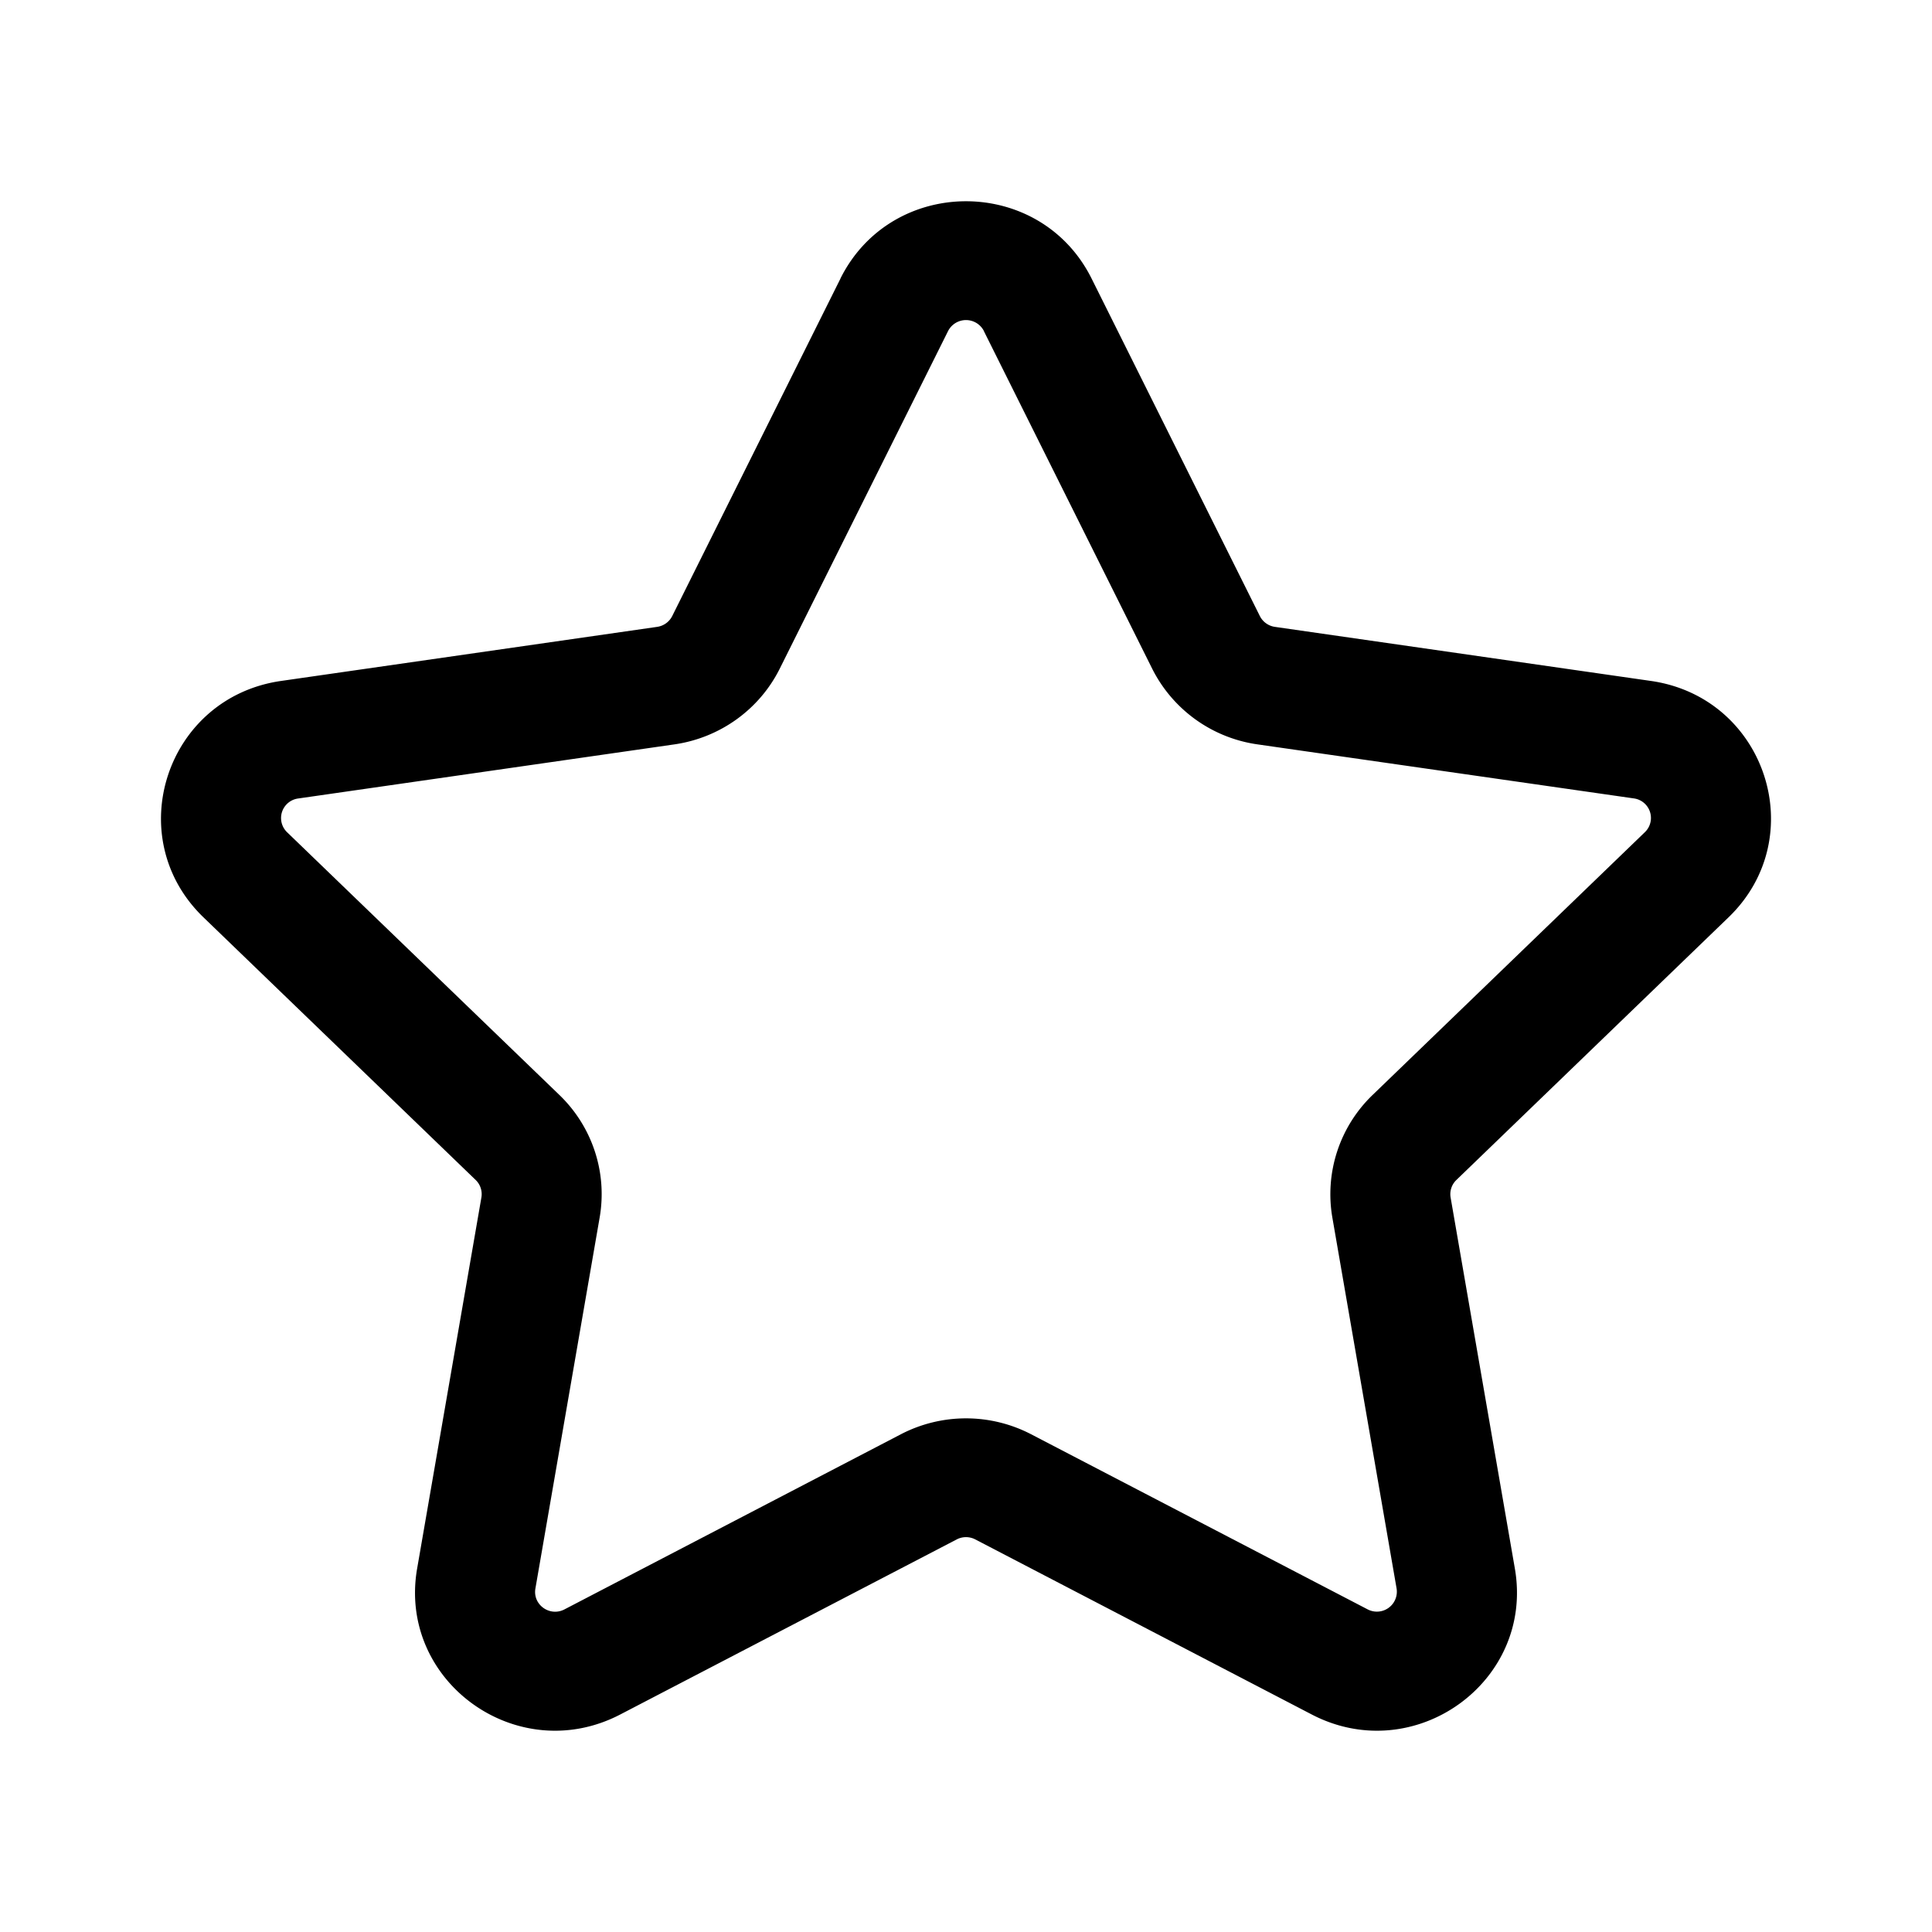 <svg xmlns="http://www.w3.org/2000/svg" width="24" height="24" fill="none" class="persona-icon" viewBox="0 0 24 24"><path fill="currentColor" d="M10.44 3.46c.639-1.28 2.481-1.28 3.12 0l2.09 4.192a.249.249 0 0 0 .186.135l4.673.672c1.427.205 1.996 1.94.964 2.936l-3.381 3.263a.244.244 0 0 0-.072.218l.798 4.608c.244 1.406-1.247 2.478-2.523 1.814l-4.18-2.175a.25.25 0 0 0-.23 0l-4.18 2.175c-1.276.664-2.767-.408-2.523-1.814l.798-4.608a.245.245 0 0 0-.071-.218l-3.382-3.263c-1.032-.996-.463-2.731.964-2.936l4.673-.672a.249.249 0 0 0 .187-.135l2.09-4.192Zm1.783.653a.25.25 0 0 0-.446 0l-2.09 4.192c-.253.508-.742.86-1.309.942l-4.673.672a.245.245 0 0 0-.138.42l3.382 3.263c.41.395.597.965.5 1.523l-.798 4.608c-.035.201.178.354.36.26l4.18-2.176a1.754 1.754 0 0 1 1.618 0l4.18 2.175a.248.248 0 0 0 .36-.259l-.798-4.608a1.71 1.71 0 0 1 .5-1.523l3.382-3.264a.245.245 0 0 0-.138-.42l-4.673-.671a1.737 1.737 0 0 1-1.31-.942l-2.09-4.192Z"/></svg>